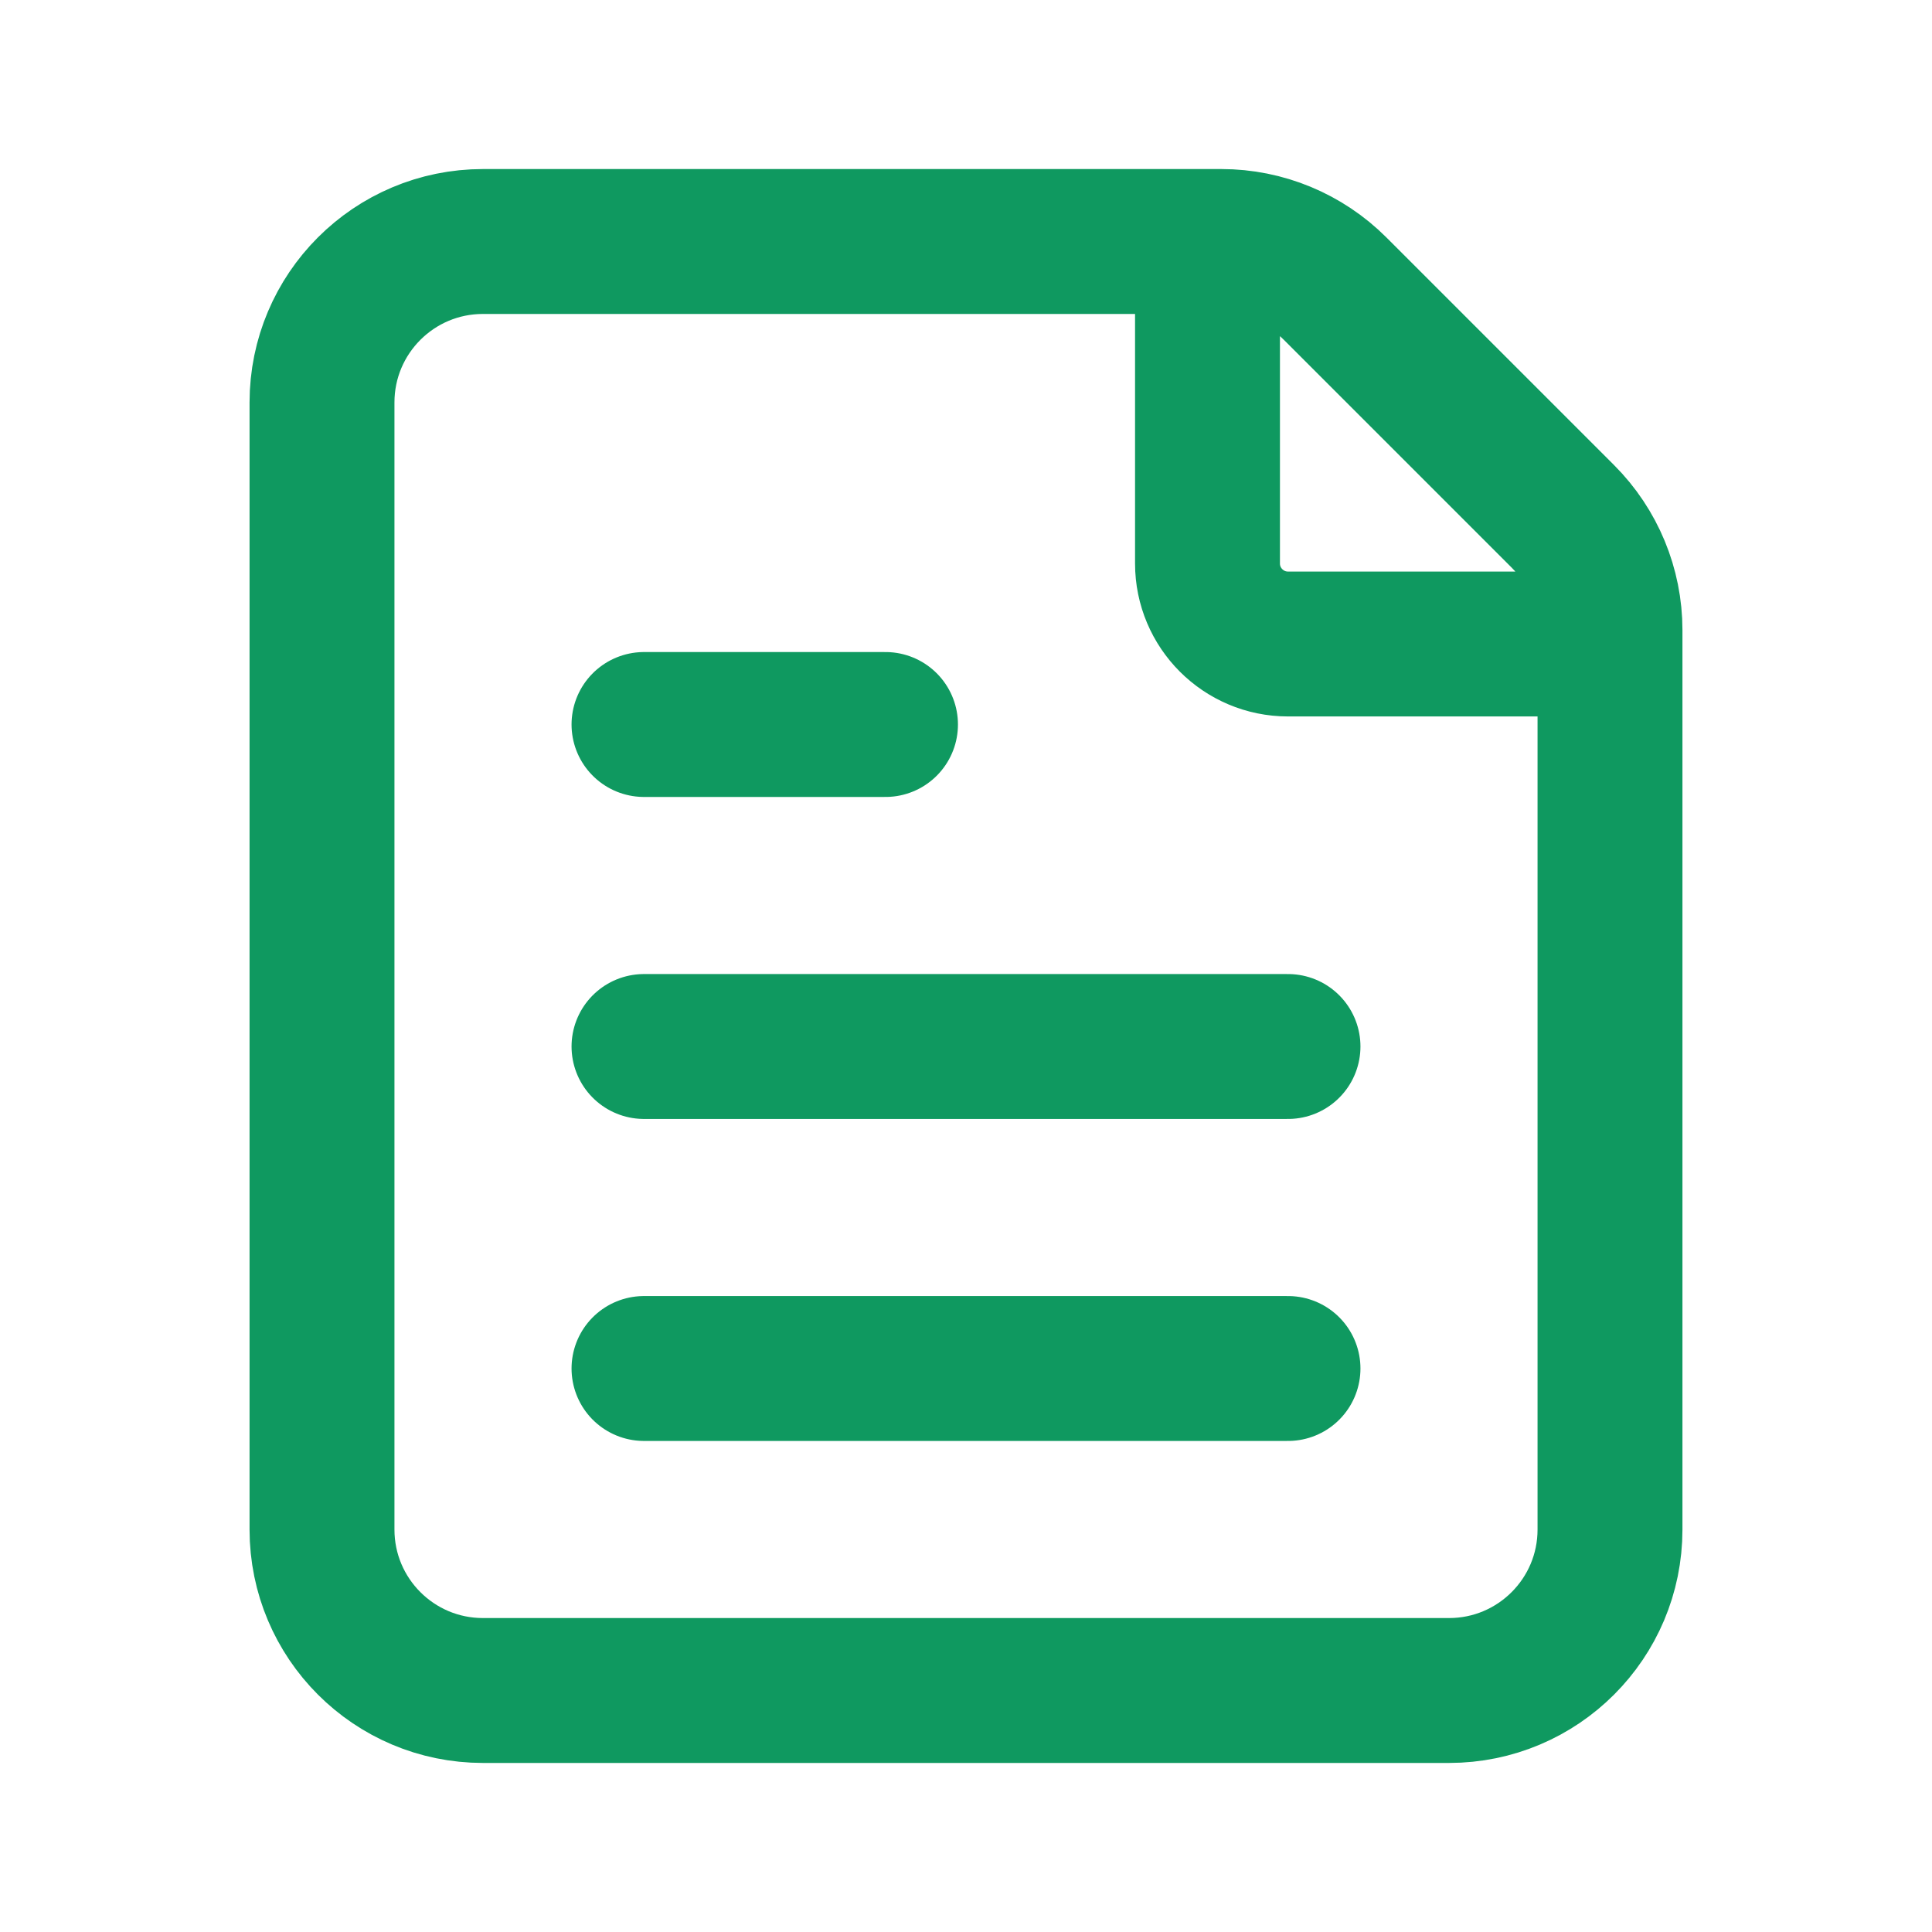 <svg viewBox="0 0 24 24" fill="none" xmlns="http://www.w3.org/2000/svg">
<path d="M8 13H16M8 17H16M20 8H16C15.448 8 15 7.552 15 7V3M8 9H11M6 3H15.172C15.702 3 16.211 3.211 16.586 3.586L19.414 6.414C19.789 6.789 20 7.298 20 7.828V19C20 20.105 19.105 21 18 21H6C4.895 21 4 20.105 4 19V5C4 3.895 4.895 3 6 3Z" stroke="#0F9960" stroke-width="1.8" stroke-linecap="round" stroke-linejoin="round"/>
</svg>